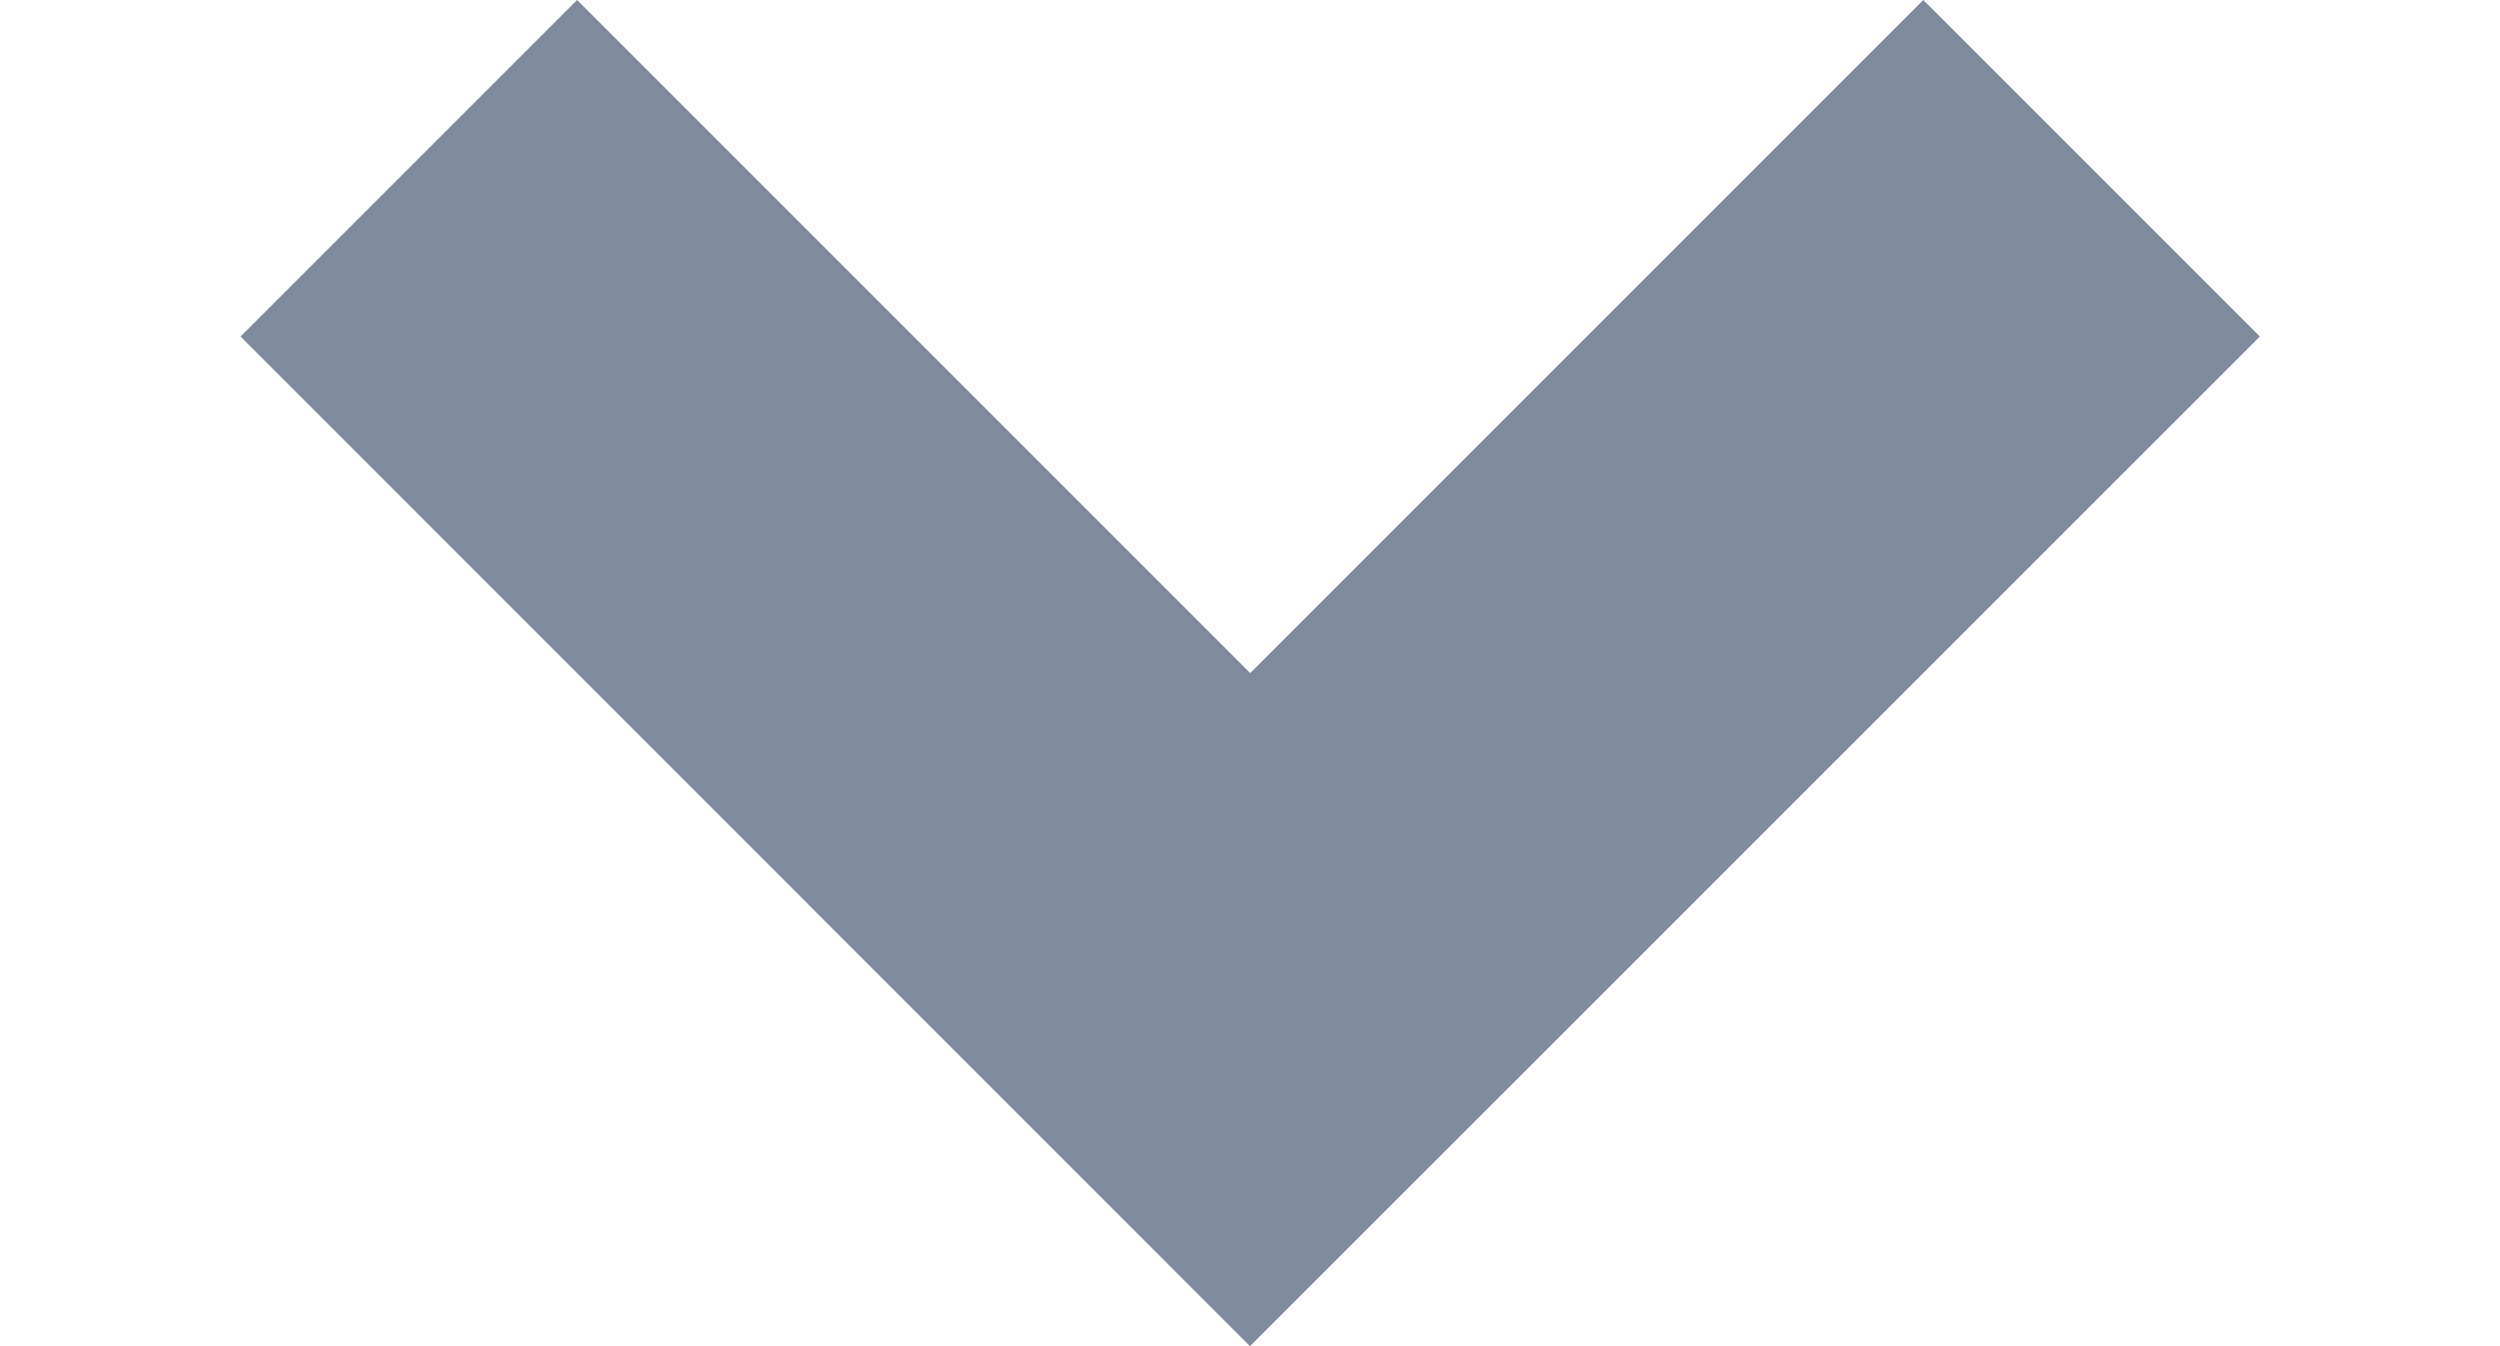 <svg xmlns="http://www.w3.org/2000/svg" xmlns:xlink="http://www.w3.org/1999/xlink" width="13" height="7" viewBox="0 0 13 7">
  <defs>
    <clipPath id="clip-path">
      <rect id="사각형_607" data-name="사각형 607" width="13" height="7" transform="translate(1616 2103)" fill="#808a9d" stroke="#707070" stroke-width="1"/>
    </clipPath>
  </defs>
  <g id="arrow_drop_down2" transform="translate(-1616 -2103)" clip-path="url(#clip-path)">
    <path id="arrow_drop_down2-2" data-name="arrow_drop_down2" d="M14.849,18.562,9.6,13.312l1.75-1.75,3.5,3.5,3.5-3.5,1.75,1.75Z" transform="translate(1607.651 2091.438)" fill="#808a9d"/>
  </g>
</svg>
